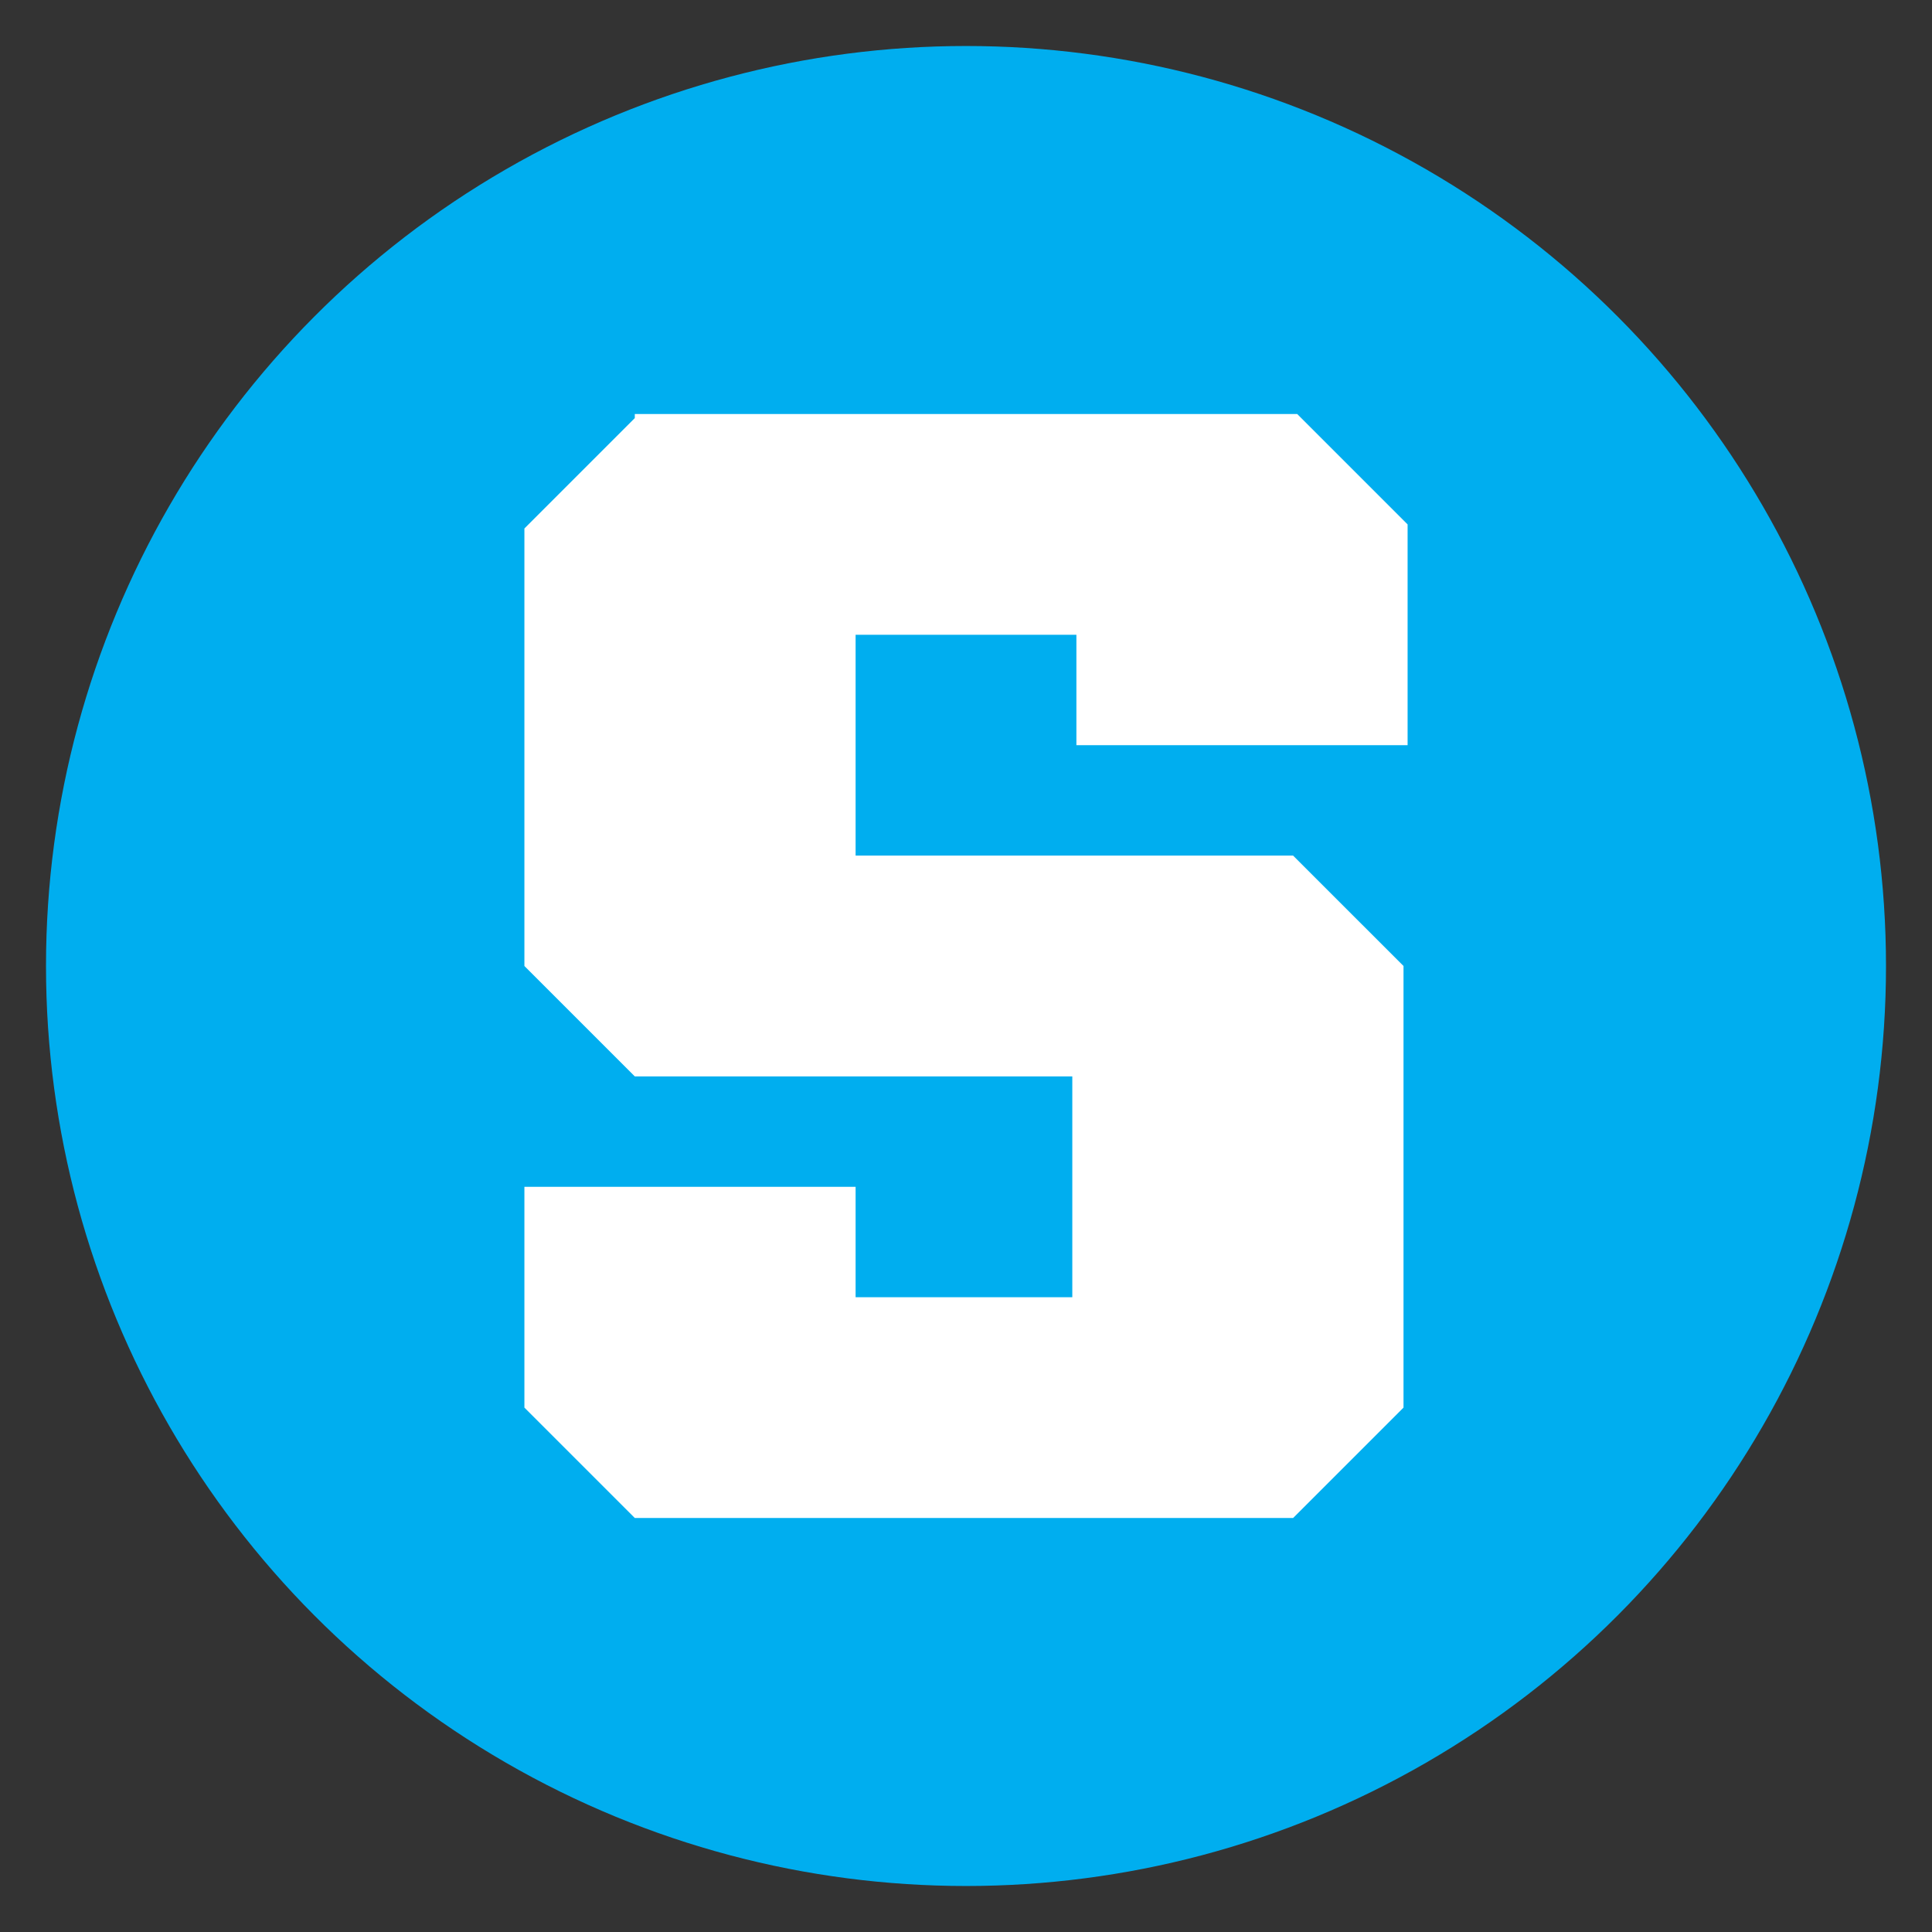 <svg width="42" height="42" viewBox="0 0 42 42" fill="none" xmlns="http://www.w3.org/2000/svg">
<rect x="0" y="0" width="42" height="42" fill="#333333" stroke="none"/>
<circle cx="21" cy="21" r="20" fill="#00AEEF"/>
<path d="M13.8 9.089L11.4 11.489V21L13.8 23.4H23.311V28.2H18.6V25.8H11.4V30.6L13.8 33H28.111L30.511 30.6V21L28.111 18.6H18.6V13.8H23.4V16.2H30.6V11.4L28.2 9H13.8V9.089Z" fill="white"/>
</svg>
